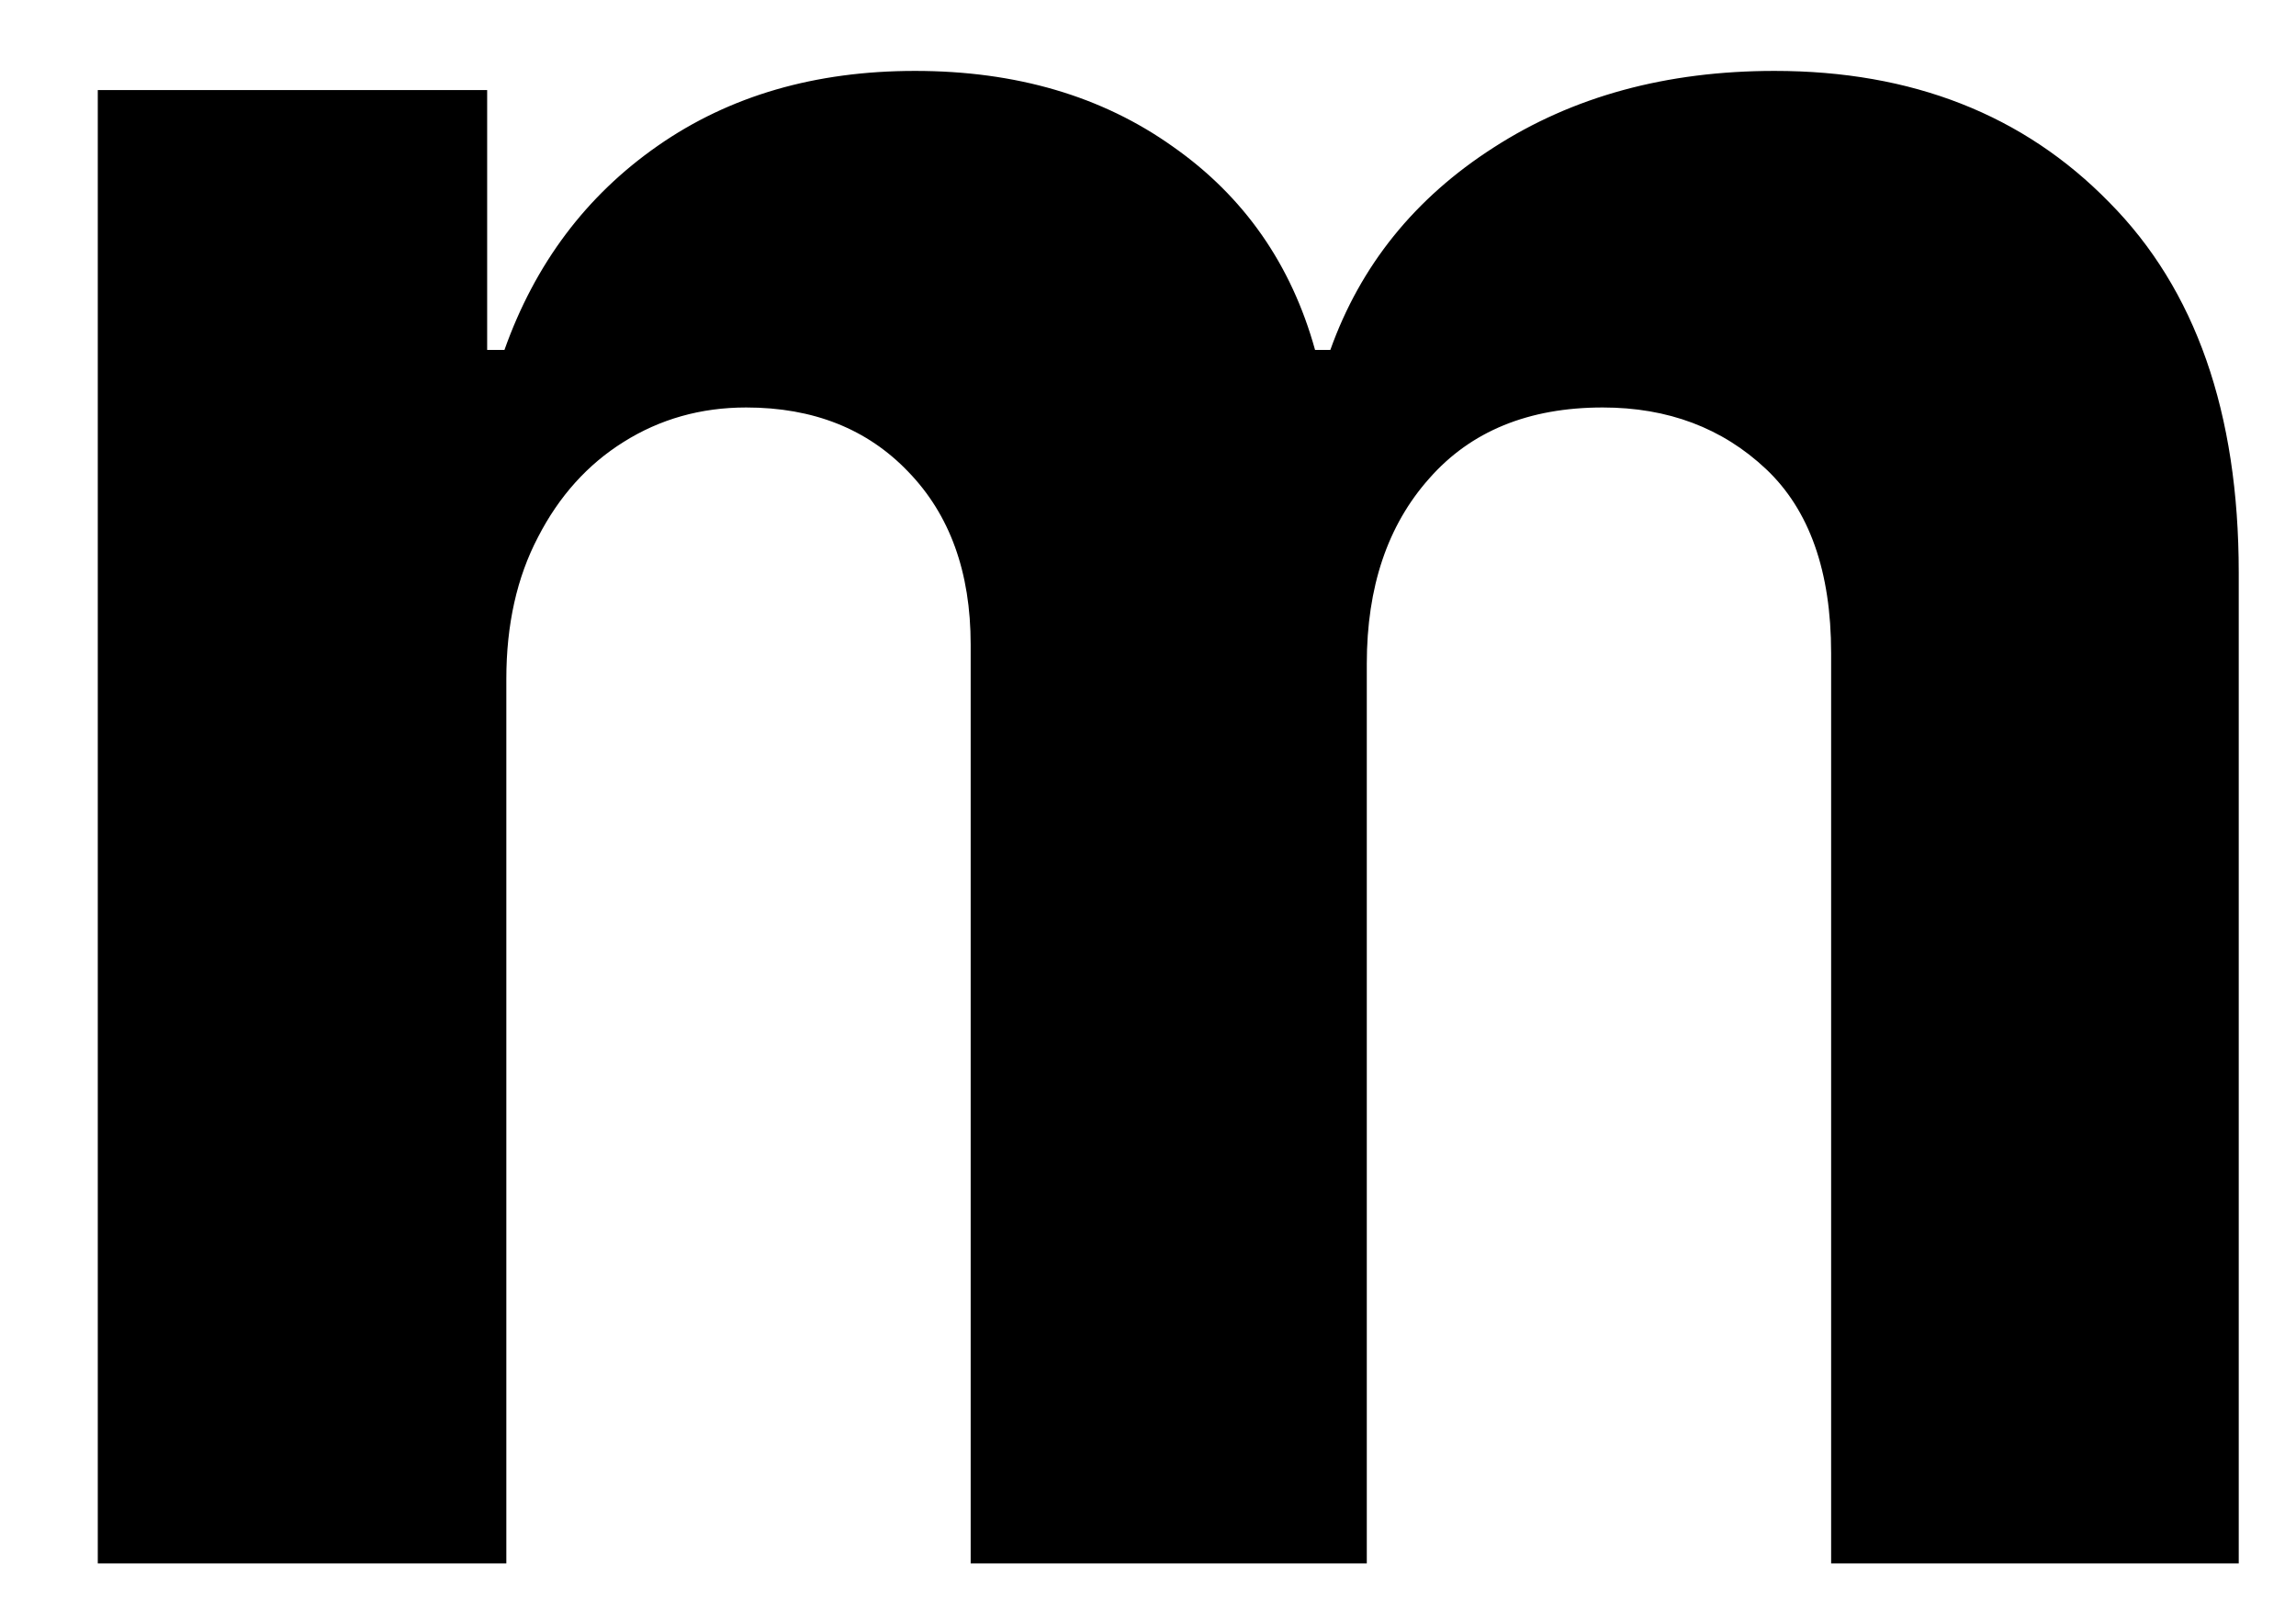 <svg width="17" height="12" viewBox="0 0 17 12" fill="none" xmlns="http://www.w3.org/2000/svg">
<path d="M0.724 11.576V0.667H3.607V2.591H3.735C3.962 1.952 4.341 1.448 4.871 1.079C5.402 0.709 6.036 0.525 6.775 0.525C7.523 0.525 8.16 0.712 8.685 1.086C9.211 1.455 9.561 1.957 9.737 2.591H9.85C10.073 1.966 10.475 1.467 11.058 1.093C11.645 0.714 12.338 0.525 13.139 0.525C14.156 0.525 14.983 0.849 15.617 1.498C16.256 2.142 16.576 3.055 16.576 4.239V11.576H13.558V4.836C13.558 4.23 13.397 3.775 13.075 3.472C12.753 3.169 12.35 3.017 11.867 3.017C11.318 3.017 10.889 3.193 10.582 3.543C10.274 3.889 10.12 4.346 10.12 4.914V11.576H7.187V4.772C7.187 4.237 7.033 3.811 6.725 3.493C6.422 3.176 6.022 3.017 5.525 3.017C5.189 3.017 4.886 3.103 4.616 3.273C4.351 3.439 4.14 3.673 3.984 3.976C3.827 4.275 3.749 4.625 3.749 5.027V11.576H0.724Z" fill="black"/>
</svg>
